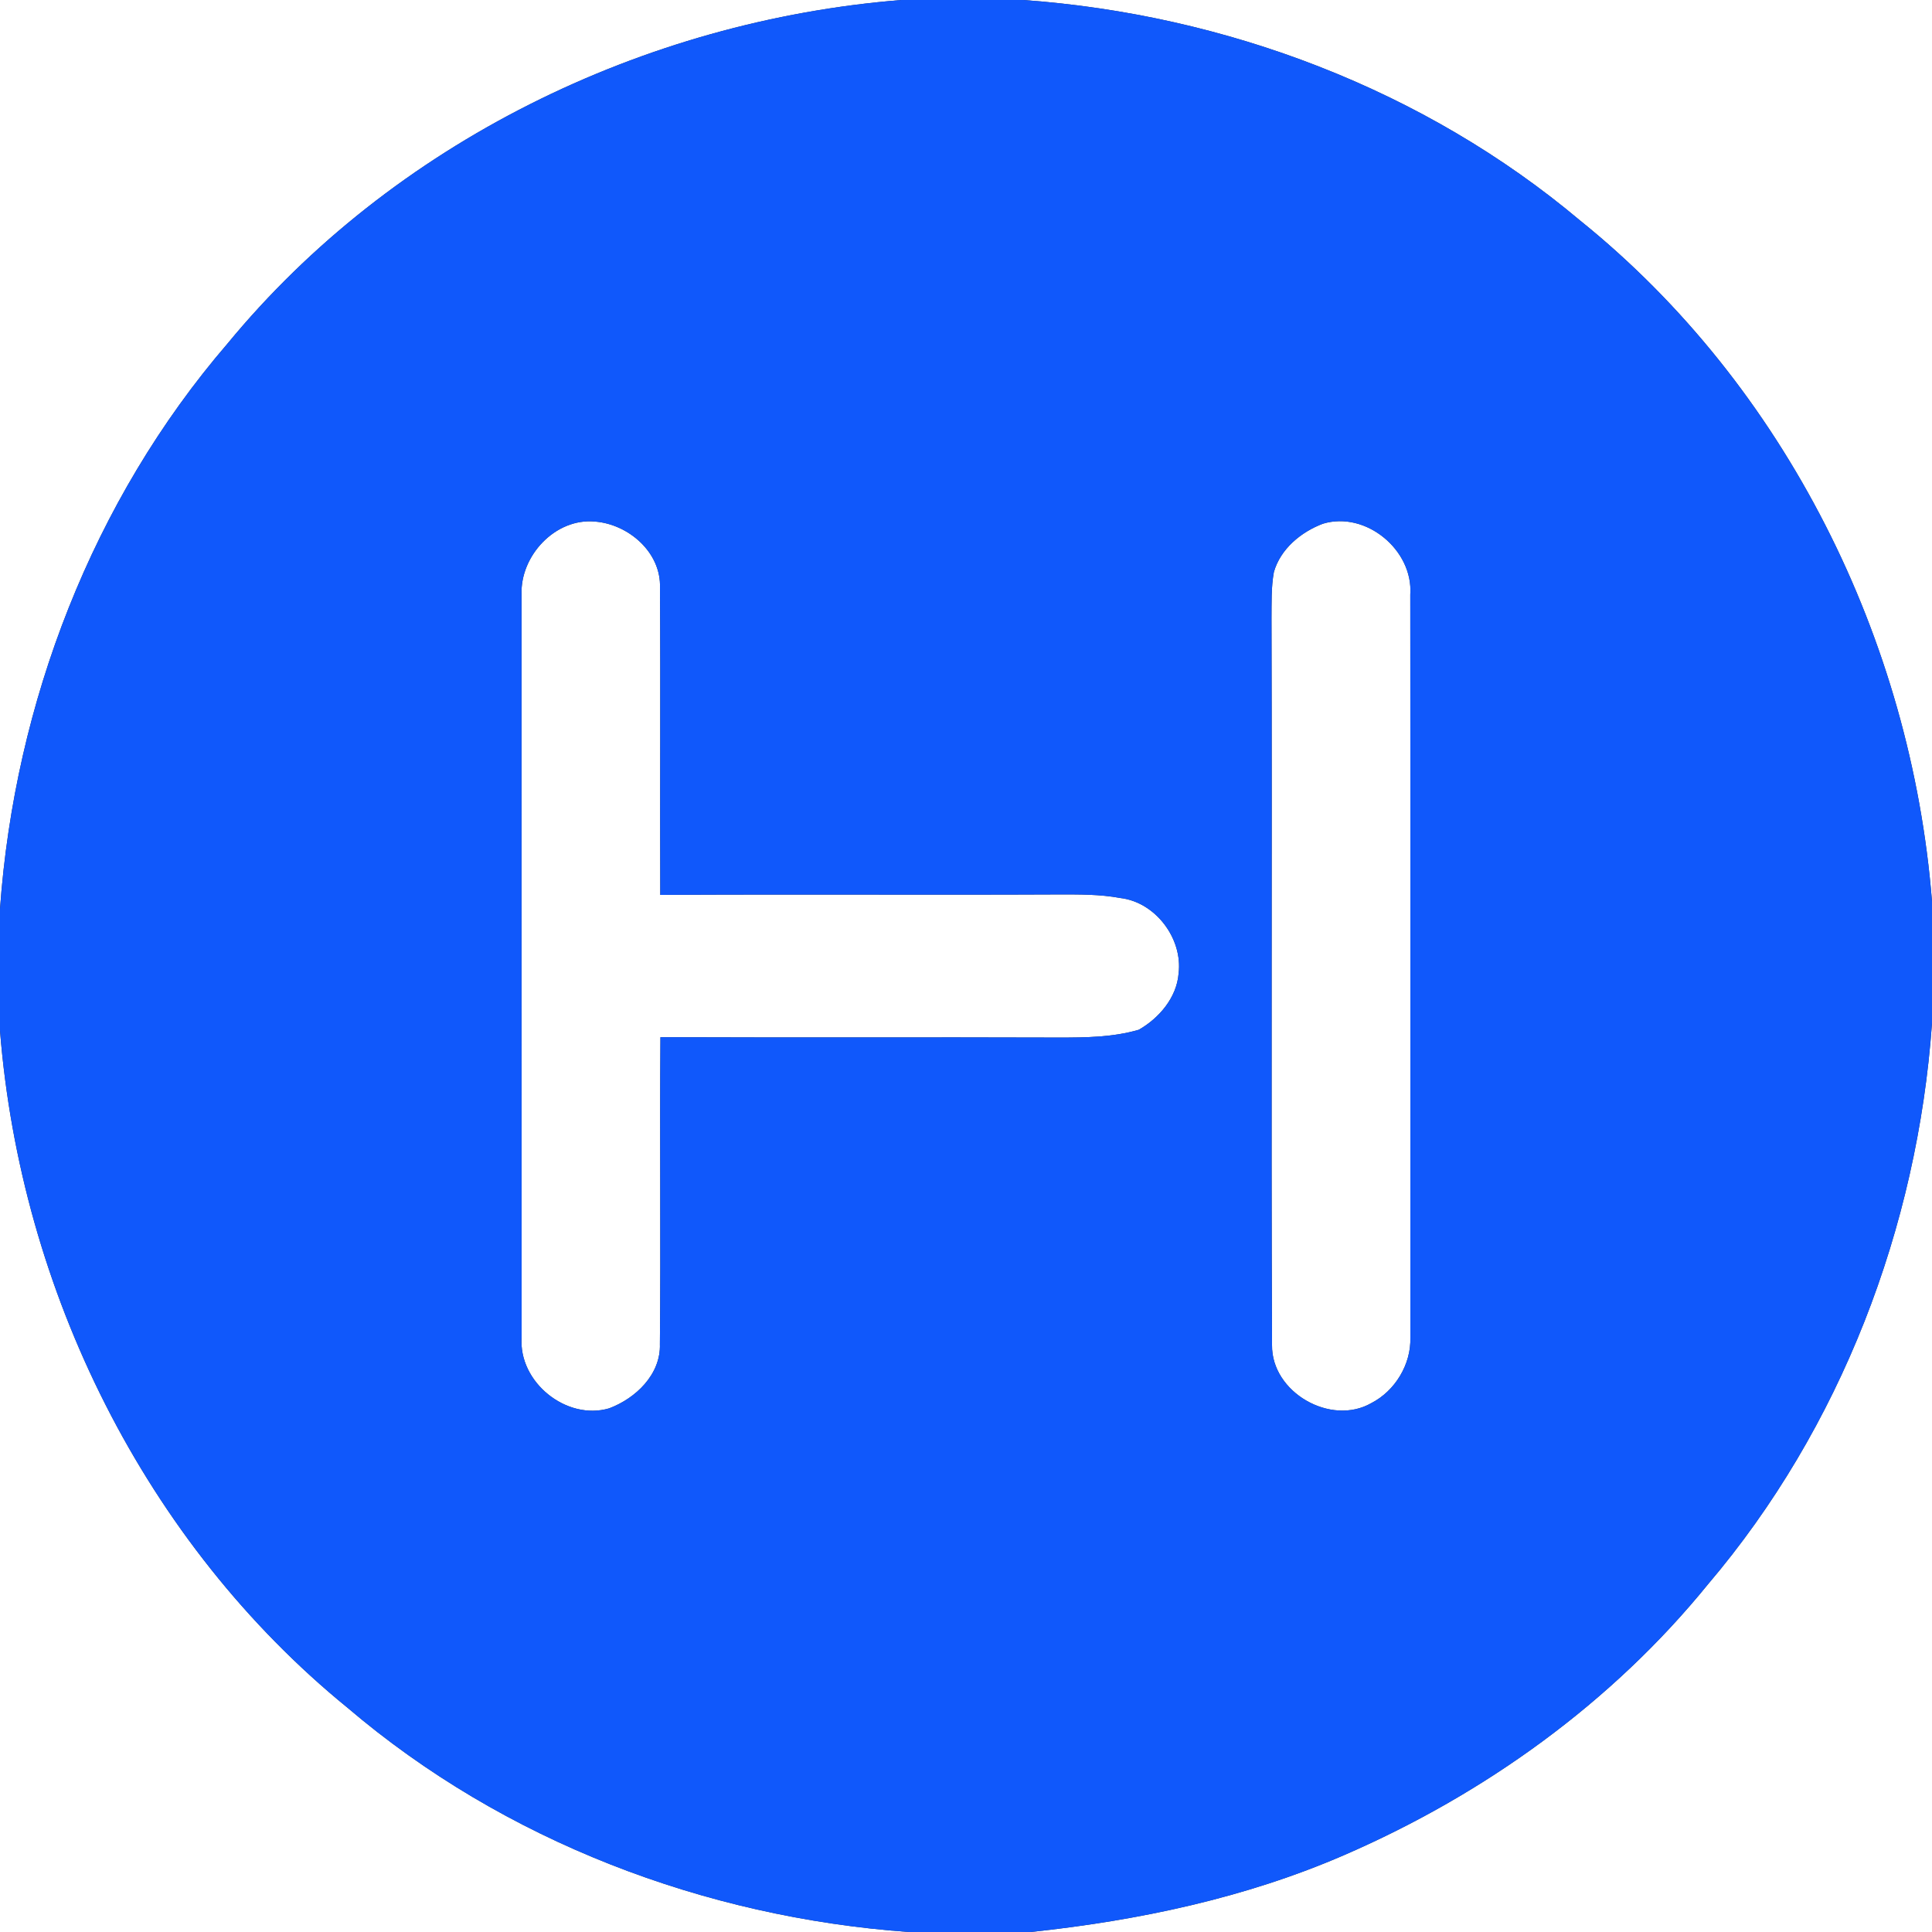 <?xml version="1.0" encoding="UTF-8" ?>
<!DOCTYPE svg PUBLIC "-//W3C//DTD SVG 1.1//EN" "http://www.w3.org/Graphics/SVG/1.1/DTD/svg11.dtd">
<svg width="250pt" height="250pt" viewBox="0 0 250 250" version="1.1" xmlns="http://www.w3.org/2000/svg">
<rect x="0" y="0" width="250" height="250" fill="#333333" stroke="none"/>
<g id="#ffffffff">
<path fill="#ffffff" opacity="1.00" d=" M 0.00 0.00 L 116.64 0.00 C 83.28 2.67 50.83 18.50 29.45 44.45 C 11.97 64.76 1.91 90.96 0.00 117.60 L 0.00 0.00 Z" />
<path fill="#ffffff" opacity="1.00" d=" M 132.41 0.00 L 250.00 0.00 L 250.00 116.64 C 247.32 82.80 231.02 49.93 204.47 28.54 C 184.32 11.59 158.58 1.88 132.41 0.00 Z" />
<path fill="#ffffff" opacity="1.00" d=" M 67.49 76.93 C 67.30 71.92 71.85 67.01 76.99 67.49 C 81.33 67.83 85.58 71.48 85.40 76.08 C 85.49 89.32 85.39 102.56 85.44 115.80 C 102.63 115.70 119.81 115.82 137.00 115.74 C 139.65 115.74 142.32 115.71 144.94 116.20 C 149.52 116.72 153.07 121.45 152.51 125.97 C 152.27 129.08 149.99 131.75 147.36 133.25 C 144.01 134.23 140.47 134.26 137.00 134.26 C 119.82 134.20 102.64 134.28 85.46 134.21 C 85.36 147.45 85.52 160.69 85.39 173.92 C 85.52 177.85 82.26 180.95 78.82 182.24 C 73.28 183.86 67.07 178.83 67.50 173.06 C 67.48 141.02 67.50 108.97 67.49 76.93 Z" />
<path fill="#ffffff" opacity="1.00" d=" M 171.18 67.77 C 176.73 66.08 182.90 71.18 182.49 76.94 C 182.52 108.98 182.49 141.03 182.50 173.07 C 182.61 176.53 180.53 179.98 177.45 181.56 C 172.20 184.57 164.52 180.17 164.60 174.06 C 164.47 142.71 164.62 111.36 164.53 80.01 C 164.55 78.01 164.48 75.99 164.84 74.02 C 165.70 71.02 168.35 68.84 171.18 67.77 Z" />
<path fill="#ffffff" opacity="1.00" d=" M 221.00 205.02 C 238.21 184.78 248.12 158.82 250.00 132.41 L 250.00 250.00 L 133.38 250.00 C 147.27 248.52 161.14 245.61 174.00 240.02 C 192.06 232.18 208.55 220.35 221.00 205.02 Z" />
<path fill="#ffffff" opacity="1.00" d=" M 0.00 133.37 C 2.67 166.97 18.74 199.62 44.99 221.00 C 65.22 238.24 91.18 248.10 117.59 250.00 L 0.00 250.00 L 0.00 133.37 Z" />
</g>
<g id="#1058fbff">
<path fill="#1058fb" opacity="1.00" d=" M 116.64 0.00 L 132.41 0.00 C 158.58 1.88 184.32 11.59 204.47 28.54 C 231.02 49.93 247.32 82.80 250.00 116.64 L 250.00 132.41 C 248.12 158.82 238.21 184.78 221.00 205.02 C 208.55 220.35 192.06 232.18 174.00 240.02 C 161.14 245.61 147.27 248.52 133.38 250.00 L 117.59 250.00 C 91.18 248.10 65.22 238.24 44.99 221.00 C 18.74 199.62 2.67 166.97 0.00 133.37 L 0.00 117.60 C 1.91 90.96 11.97 64.76 29.45 44.45 C 50.83 18.50 83.28 2.67 116.64 0.00 M 67.49 76.93 C 67.50 108.97 67.48 141.02 67.50 173.06 C 67.07 178.83 73.28 183.86 78.82 182.24 C 82.26 180.95 85.52 177.85 85.39 173.92 C 85.52 160.69 85.36 147.45 85.46 134.21 C 102.64 134.28 119.82 134.20 137.00 134.26 C 140.47 134.26 144.01 134.23 147.36 133.25 C 149.99 131.75 152.27 129.08 152.51 125.97 C 153.07 121.45 149.52 116.72 144.94 116.20 C 142.32 115.71 139.65 115.74 137.00 115.74 C 119.81 115.82 102.63 115.70 85.44 115.80 C 85.39 102.56 85.49 89.32 85.40 76.08 C 85.58 71.48 81.33 67.83 76.99 67.49 C 71.85 67.01 67.30 71.92 67.49 76.93 M 171.18 67.77 C 168.35 68.84 165.70 71.02 164.84 74.02 C 164.48 75.99 164.55 78.01 164.53 80.01 C 164.62 111.36 164.47 142.71 164.60 174.06 C 164.52 180.17 172.20 184.57 177.45 181.56 C 180.53 179.98 182.61 176.53 182.50 173.07 C 182.49 141.03 182.52 108.98 182.49 76.94 C 182.90 71.18 176.73 66.08 171.18 67.77 Z" />
</g>
</svg>
